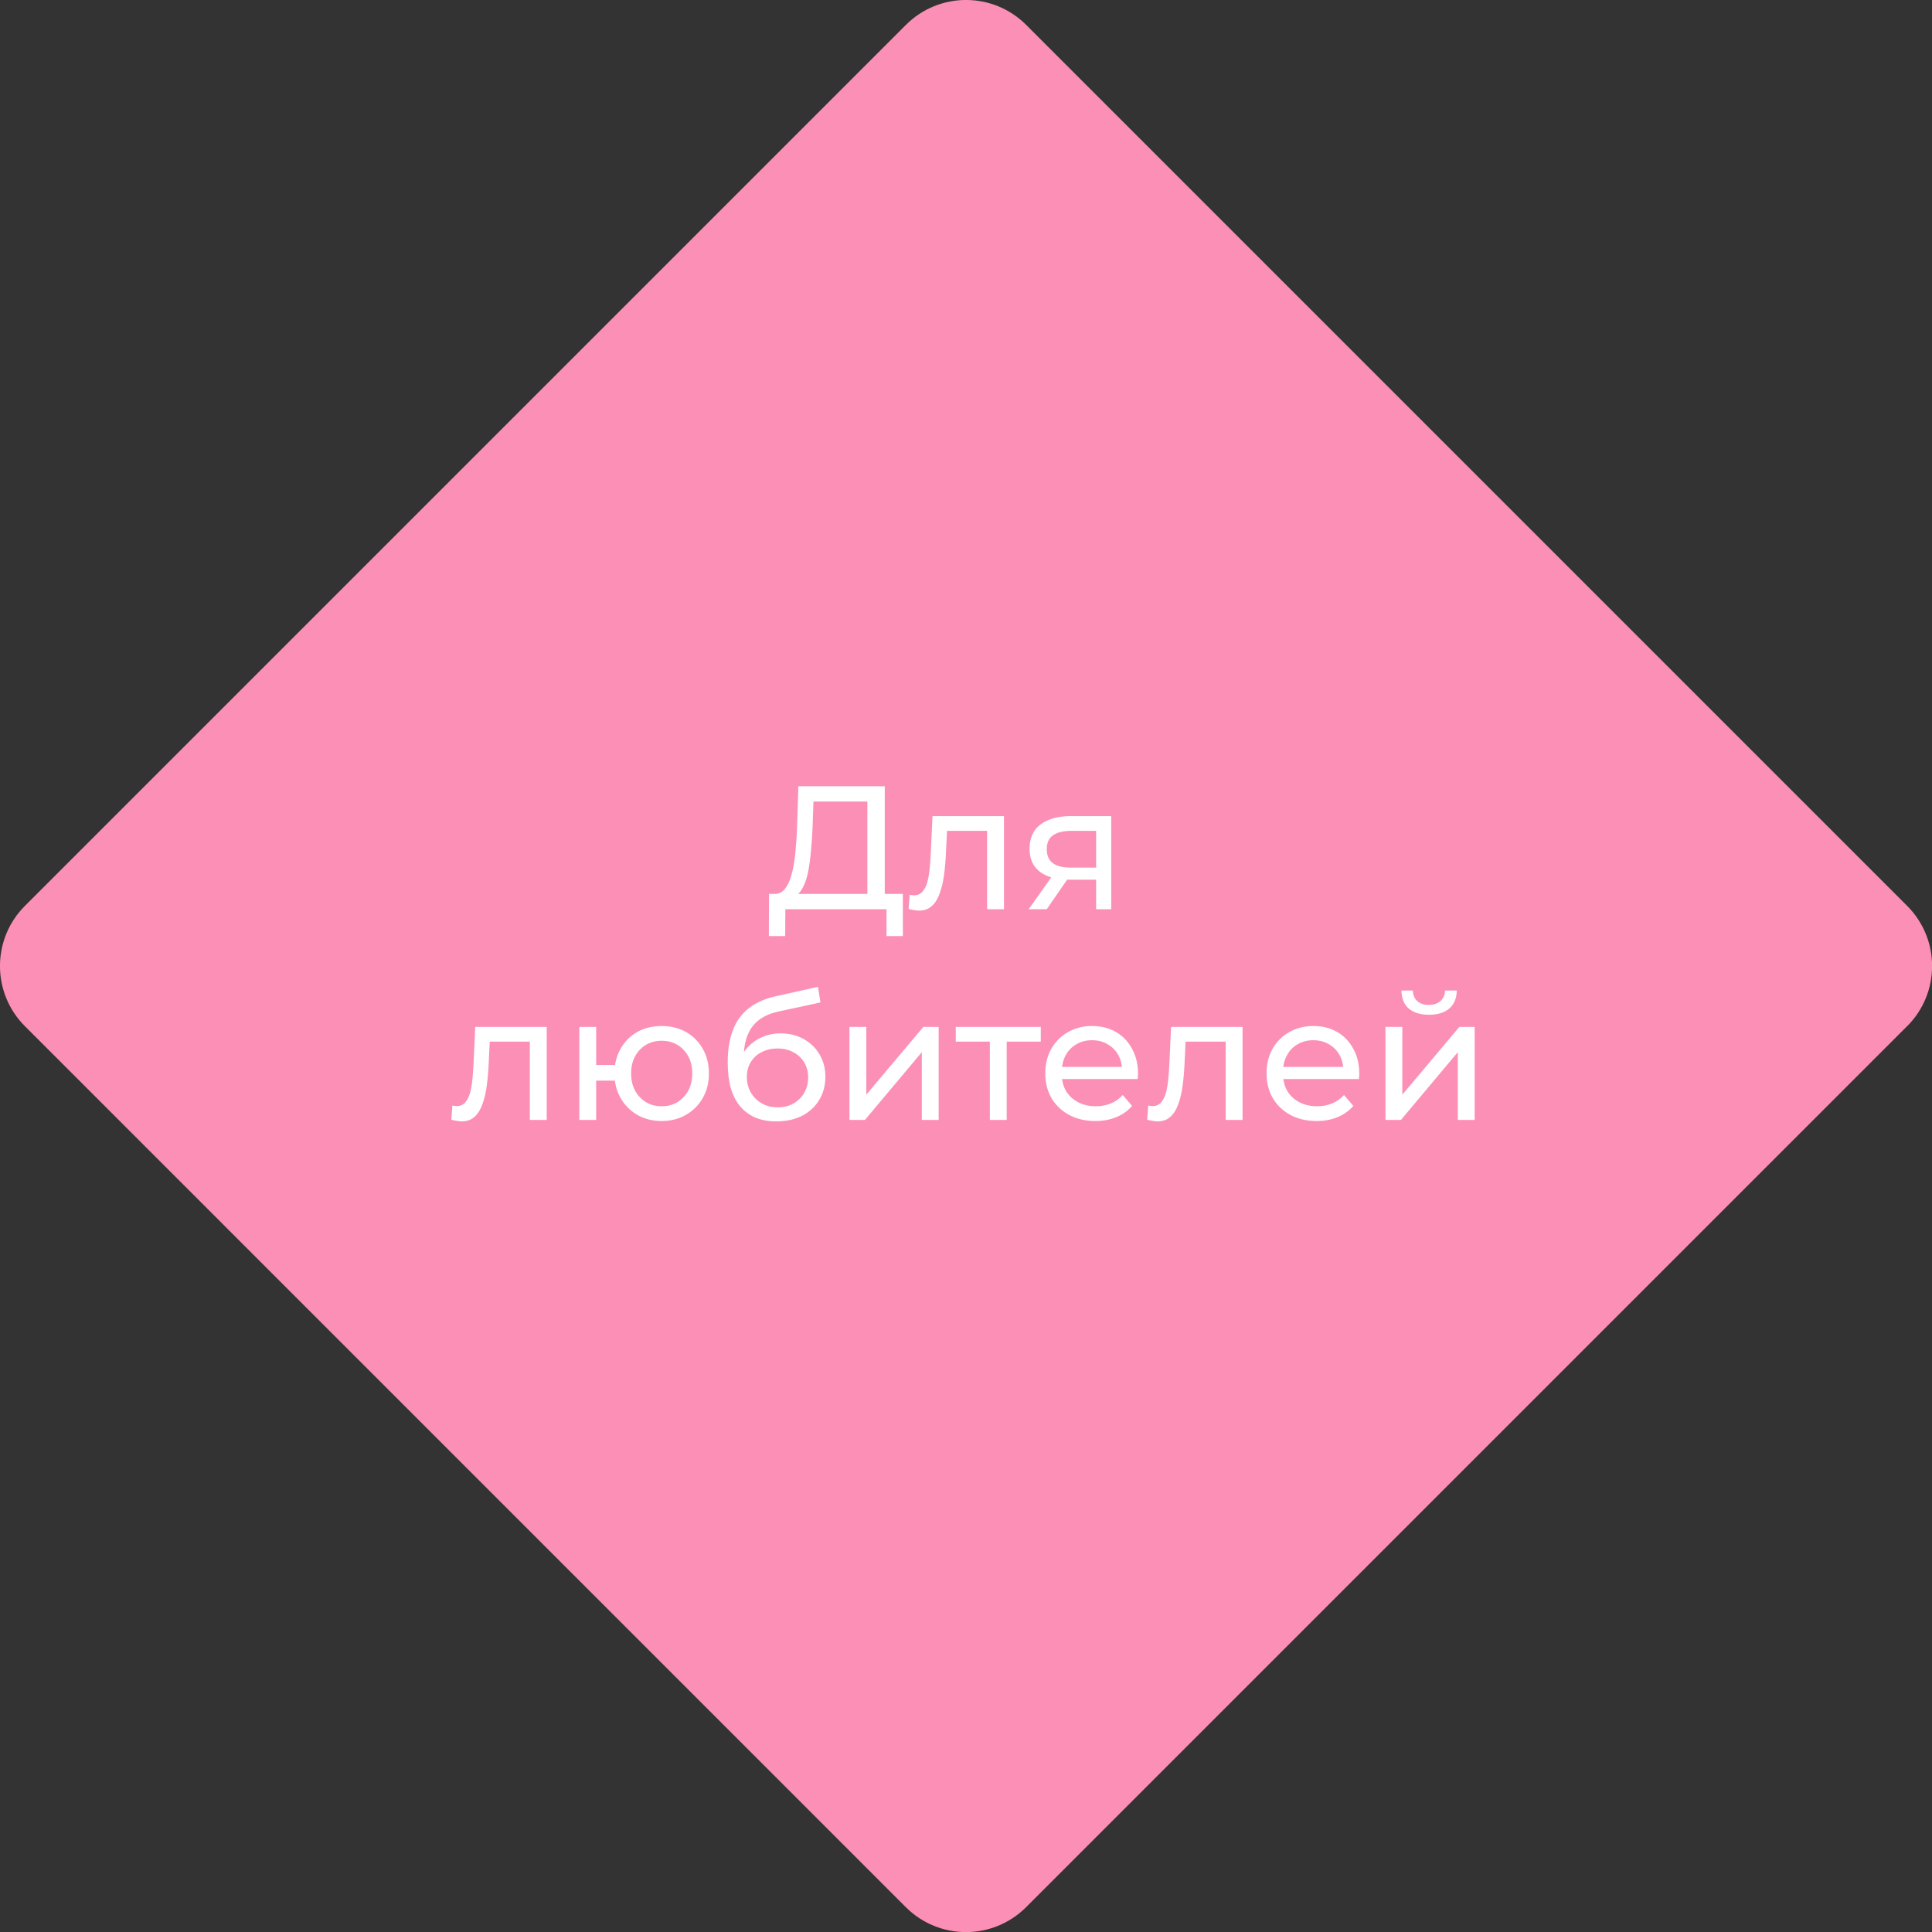 <svg width="220" height="220" viewBox="0 0 220 220" fill="none" xmlns="http://www.w3.org/2000/svg">
<rect x="0" y="0" width="220" height="220" fill="#333333" stroke="none"/>
<g clip-path="url(#clip0_57_31)">
<path d="M217.162 116.855L116.846 217.17C113.06 220.957 106.931 220.957 103.145 217.17L2.838 116.855C-0.949 113.068 -0.949 106.94 2.838 103.153L103.153 2.838C106.94 -0.949 113.068 -0.949 116.855 2.838L217.17 103.153C220.957 106.94 220.957 113.068 217.17 116.855" fill="#FC8FB6"/>
<path d="M98.77 102.592V91.272H92.63L92.53 94.212C92.49 95.199 92.423 96.145 92.33 97.052C92.25 97.959 92.13 98.779 91.97 99.512C91.81 100.232 91.583 100.825 91.29 101.292C91.01 101.759 90.65 102.045 90.21 102.152L88.05 101.792C88.57 101.832 88.997 101.659 89.33 101.272C89.677 100.872 89.943 100.319 90.13 99.612C90.33 98.892 90.477 98.059 90.57 97.112C90.663 96.152 90.73 95.125 90.77 94.032L90.91 89.532H100.75V102.592H98.77ZM87.55 106.592L87.57 101.792H102.81V106.592H100.95V103.532H89.43L89.41 106.592H87.55ZM103.464 103.512L103.584 101.892C103.677 101.905 103.764 101.919 103.844 101.932C103.924 101.945 103.997 101.952 104.064 101.952C104.491 101.952 104.824 101.805 105.064 101.512C105.317 101.219 105.504 100.832 105.624 100.352C105.744 99.859 105.831 99.305 105.884 98.692C105.937 98.079 105.977 97.465 106.004 96.852L106.184 92.932H114.324V103.532H112.404V94.052L112.864 94.612H107.424L107.864 94.032L107.724 96.972C107.684 97.905 107.611 98.779 107.504 99.592C107.397 100.405 107.231 101.119 107.004 101.732C106.791 102.345 106.491 102.825 106.104 103.172C105.731 103.519 105.244 103.692 104.644 103.692C104.471 103.692 104.284 103.672 104.084 103.632C103.897 103.605 103.691 103.565 103.464 103.512ZM124.817 103.532V99.812L125.117 100.172H121.737C120.323 100.172 119.217 99.872 118.417 99.272C117.63 98.672 117.237 97.799 117.237 96.652C117.237 95.425 117.657 94.499 118.497 93.872C119.35 93.245 120.483 92.932 121.897 92.932H126.537V103.532H124.817ZM117.137 103.532L120.017 99.472H121.997L119.197 103.532H117.137ZM124.817 99.212V94.072L125.117 94.612H121.957C121.077 94.612 120.397 94.779 119.917 95.112C119.437 95.432 119.197 95.965 119.197 96.712C119.197 98.099 120.09 98.792 121.877 98.792H125.117L124.817 99.212ZM51.394 127.512L51.514 125.892C51.607 125.905 51.694 125.919 51.774 125.932C51.854 125.945 51.927 125.952 51.994 125.952C52.42 125.952 52.754 125.805 52.994 125.512C53.247 125.219 53.434 124.832 53.554 124.352C53.674 123.859 53.761 123.305 53.814 122.692C53.867 122.079 53.907 121.465 53.934 120.852L54.114 116.932H62.254V127.532H60.334V118.052L60.794 118.612H55.354L55.794 118.032L55.654 120.972C55.614 121.905 55.541 122.779 55.434 123.592C55.327 124.405 55.16 125.119 54.934 125.732C54.721 126.345 54.42 126.825 54.034 127.172C53.66 127.519 53.174 127.692 52.574 127.692C52.401 127.692 52.214 127.672 52.014 127.632C51.827 127.605 51.62 127.565 51.394 127.512ZM65.966 127.532V116.932H67.886V121.272H71.086V123.052H67.886V127.532H65.966ZM75.346 127.652C74.306 127.652 73.38 127.419 72.566 126.952C71.766 126.485 71.133 125.845 70.666 125.032C70.2 124.205 69.966 123.272 69.966 122.232C69.966 121.179 70.2 120.245 70.666 119.432C71.133 118.605 71.766 117.965 72.566 117.512C73.38 117.059 74.306 116.832 75.346 116.832C76.373 116.832 77.293 117.059 78.106 117.512C78.92 117.965 79.56 118.605 80.026 119.432C80.493 120.245 80.726 121.179 80.726 122.232C80.726 123.285 80.493 124.219 80.026 125.032C79.56 125.845 78.92 126.485 78.106 126.952C77.293 127.419 76.373 127.652 75.346 127.652ZM75.346 125.972C76.013 125.972 76.606 125.819 77.126 125.512C77.646 125.192 78.06 124.759 78.366 124.212C78.673 123.652 78.826 122.992 78.826 122.232C78.826 121.472 78.673 120.819 78.366 120.272C78.06 119.712 77.646 119.279 77.126 118.972C76.606 118.665 76.013 118.512 75.346 118.512C74.693 118.512 74.1 118.665 73.566 118.972C73.046 119.279 72.633 119.712 72.326 120.272C72.02 120.819 71.866 121.472 71.866 122.232C71.866 122.992 72.02 123.652 72.326 124.212C72.633 124.759 73.046 125.192 73.566 125.512C74.1 125.819 74.693 125.972 75.346 125.972ZM88.386 127.692C87.506 127.692 86.726 127.552 86.046 127.272C85.379 126.992 84.806 126.579 84.326 126.032C83.846 125.472 83.479 124.772 83.226 123.932C82.986 123.079 82.866 122.079 82.866 120.932C82.866 120.025 82.946 119.212 83.106 118.492C83.266 117.772 83.493 117.132 83.786 116.572C84.093 116.012 84.466 115.525 84.906 115.112C85.359 114.699 85.866 114.359 86.426 114.092C86.999 113.812 87.626 113.599 88.306 113.452L93.146 112.372L93.426 114.152L88.966 115.112C88.699 115.165 88.379 115.245 88.006 115.352C87.632 115.459 87.252 115.625 86.866 115.852C86.479 116.065 86.119 116.365 85.786 116.752C85.453 117.139 85.186 117.645 84.986 118.272C84.786 118.885 84.686 119.645 84.686 120.552C84.686 120.805 84.692 120.999 84.706 121.132C84.719 121.265 84.733 121.399 84.746 121.532C84.772 121.665 84.793 121.865 84.806 122.132L84.006 121.312C84.219 120.579 84.559 119.939 85.026 119.392C85.493 118.845 86.052 118.425 86.706 118.132C87.373 117.825 88.099 117.672 88.886 117.672C89.873 117.672 90.746 117.885 91.506 118.312C92.279 118.739 92.886 119.325 93.326 120.072C93.766 120.819 93.986 121.672 93.986 122.632C93.986 123.605 93.752 124.479 93.286 125.252C92.832 126.012 92.186 126.612 91.346 127.052C90.506 127.479 89.519 127.692 88.386 127.692ZM88.566 126.092C89.246 126.092 89.846 125.945 90.366 125.652C90.886 125.345 91.293 124.939 91.586 124.432C91.879 123.912 92.026 123.332 92.026 122.692C92.026 122.052 91.879 121.485 91.586 120.992C91.293 120.499 90.886 120.112 90.366 119.832C89.846 119.539 89.233 119.392 88.526 119.392C87.859 119.392 87.259 119.532 86.726 119.812C86.192 120.079 85.779 120.459 85.486 120.952C85.192 121.432 85.046 121.992 85.046 122.632C85.046 123.272 85.192 123.859 85.486 124.392C85.793 124.912 86.206 125.325 86.726 125.632C87.259 125.939 87.873 126.092 88.566 126.092ZM96.728 127.532V116.932H98.648V124.652L105.148 116.932H106.888V127.532H104.968V119.812L98.488 127.532H96.728ZM112.715 127.532V118.112L113.195 118.612H108.835V116.932H118.515V118.612H114.175L114.635 118.112V127.532H112.715ZM124.729 127.652C123.596 127.652 122.596 127.419 121.729 126.952C120.876 126.485 120.209 125.845 119.729 125.032C119.263 124.219 119.029 123.285 119.029 122.232C119.029 121.179 119.256 120.245 119.709 119.432C120.176 118.619 120.809 117.985 121.609 117.532C122.423 117.065 123.336 116.832 124.349 116.832C125.376 116.832 126.283 117.059 127.069 117.512C127.856 117.965 128.469 118.605 128.909 119.432C129.363 120.245 129.589 121.199 129.589 122.292C129.589 122.372 129.583 122.465 129.569 122.572C129.569 122.679 129.563 122.779 129.549 122.872H120.529V121.492H128.549L127.769 121.972C127.783 121.292 127.643 120.685 127.349 120.152C127.056 119.619 126.649 119.205 126.129 118.912C125.623 118.605 125.029 118.452 124.349 118.452C123.683 118.452 123.089 118.605 122.569 118.912C122.049 119.205 121.643 119.625 121.349 120.172C121.056 120.705 120.909 121.319 120.909 122.012V122.332C120.909 123.039 121.069 123.672 121.389 124.232C121.723 124.779 122.183 125.205 122.769 125.512C123.356 125.819 124.029 125.972 124.789 125.972C125.416 125.972 125.983 125.865 126.489 125.652C127.009 125.439 127.463 125.119 127.849 124.692L128.909 125.932C128.429 126.492 127.829 126.919 127.109 127.212C126.403 127.505 125.609 127.652 124.729 127.652ZM130.632 127.512L130.752 125.892C130.845 125.905 130.932 125.919 131.012 125.932C131.092 125.945 131.165 125.952 131.232 125.952C131.659 125.952 131.992 125.805 132.232 125.512C132.485 125.219 132.672 124.832 132.792 124.352C132.912 123.859 132.999 123.305 133.052 122.692C133.105 122.079 133.145 121.465 133.172 120.852L133.352 116.932H141.492V127.532H139.572V118.052L140.032 118.612H134.592L135.032 118.032L134.892 120.972C134.852 121.905 134.779 122.779 134.672 123.592C134.565 124.405 134.399 125.119 134.172 125.732C133.959 126.345 133.659 126.825 133.272 127.172C132.899 127.519 132.412 127.692 131.812 127.692C131.639 127.692 131.452 127.672 131.252 127.632C131.065 127.605 130.859 127.565 130.632 127.512ZM149.925 127.652C148.791 127.652 147.791 127.419 146.925 126.952C146.071 126.485 145.405 125.845 144.925 125.032C144.458 124.219 144.225 123.285 144.225 122.232C144.225 121.179 144.451 120.245 144.905 119.432C145.371 118.619 146.005 117.985 146.805 117.532C147.618 117.065 148.531 116.832 149.545 116.832C150.571 116.832 151.478 117.059 152.265 117.512C153.051 117.965 153.665 118.605 154.105 119.432C154.558 120.245 154.785 121.199 154.785 122.292C154.785 122.372 154.778 122.465 154.765 122.572C154.765 122.679 154.758 122.779 154.745 122.872H145.725V121.492H153.745L152.965 121.972C152.978 121.292 152.838 120.685 152.545 120.152C152.251 119.619 151.845 119.205 151.325 118.912C150.818 118.605 150.225 118.452 149.545 118.452C148.878 118.452 148.285 118.605 147.765 118.912C147.245 119.205 146.838 119.625 146.545 120.172C146.251 120.705 146.105 121.319 146.105 122.012V122.332C146.105 123.039 146.265 123.672 146.585 124.232C146.918 124.779 147.378 125.205 147.965 125.512C148.551 125.819 149.225 125.972 149.985 125.972C150.611 125.972 151.178 125.865 151.685 125.652C152.205 125.439 152.658 125.119 153.045 124.692L154.105 125.932C153.625 126.492 153.025 126.919 152.305 127.212C151.598 127.505 150.805 127.652 149.925 127.652ZM157.763 127.532V116.932H159.683V124.652L166.183 116.932H167.923V127.532H166.003V119.812L159.523 127.532H157.763ZM162.723 115.552C161.75 115.552 160.983 115.319 160.423 114.852C159.877 114.372 159.597 113.685 159.583 112.792H160.883C160.897 113.299 161.063 113.699 161.383 113.992C161.717 114.285 162.157 114.432 162.703 114.432C163.25 114.432 163.69 114.285 164.023 113.992C164.357 113.699 164.53 113.299 164.543 112.792H165.883C165.87 113.685 165.583 114.372 165.023 114.852C164.463 115.319 163.697 115.552 162.723 115.552Z" fill="white"/>
</g>
<defs>
<clipPath id="clip0_57_31">
<rect width="220" height="220" fill="white"/>
</clipPath>
</defs>
</svg>
